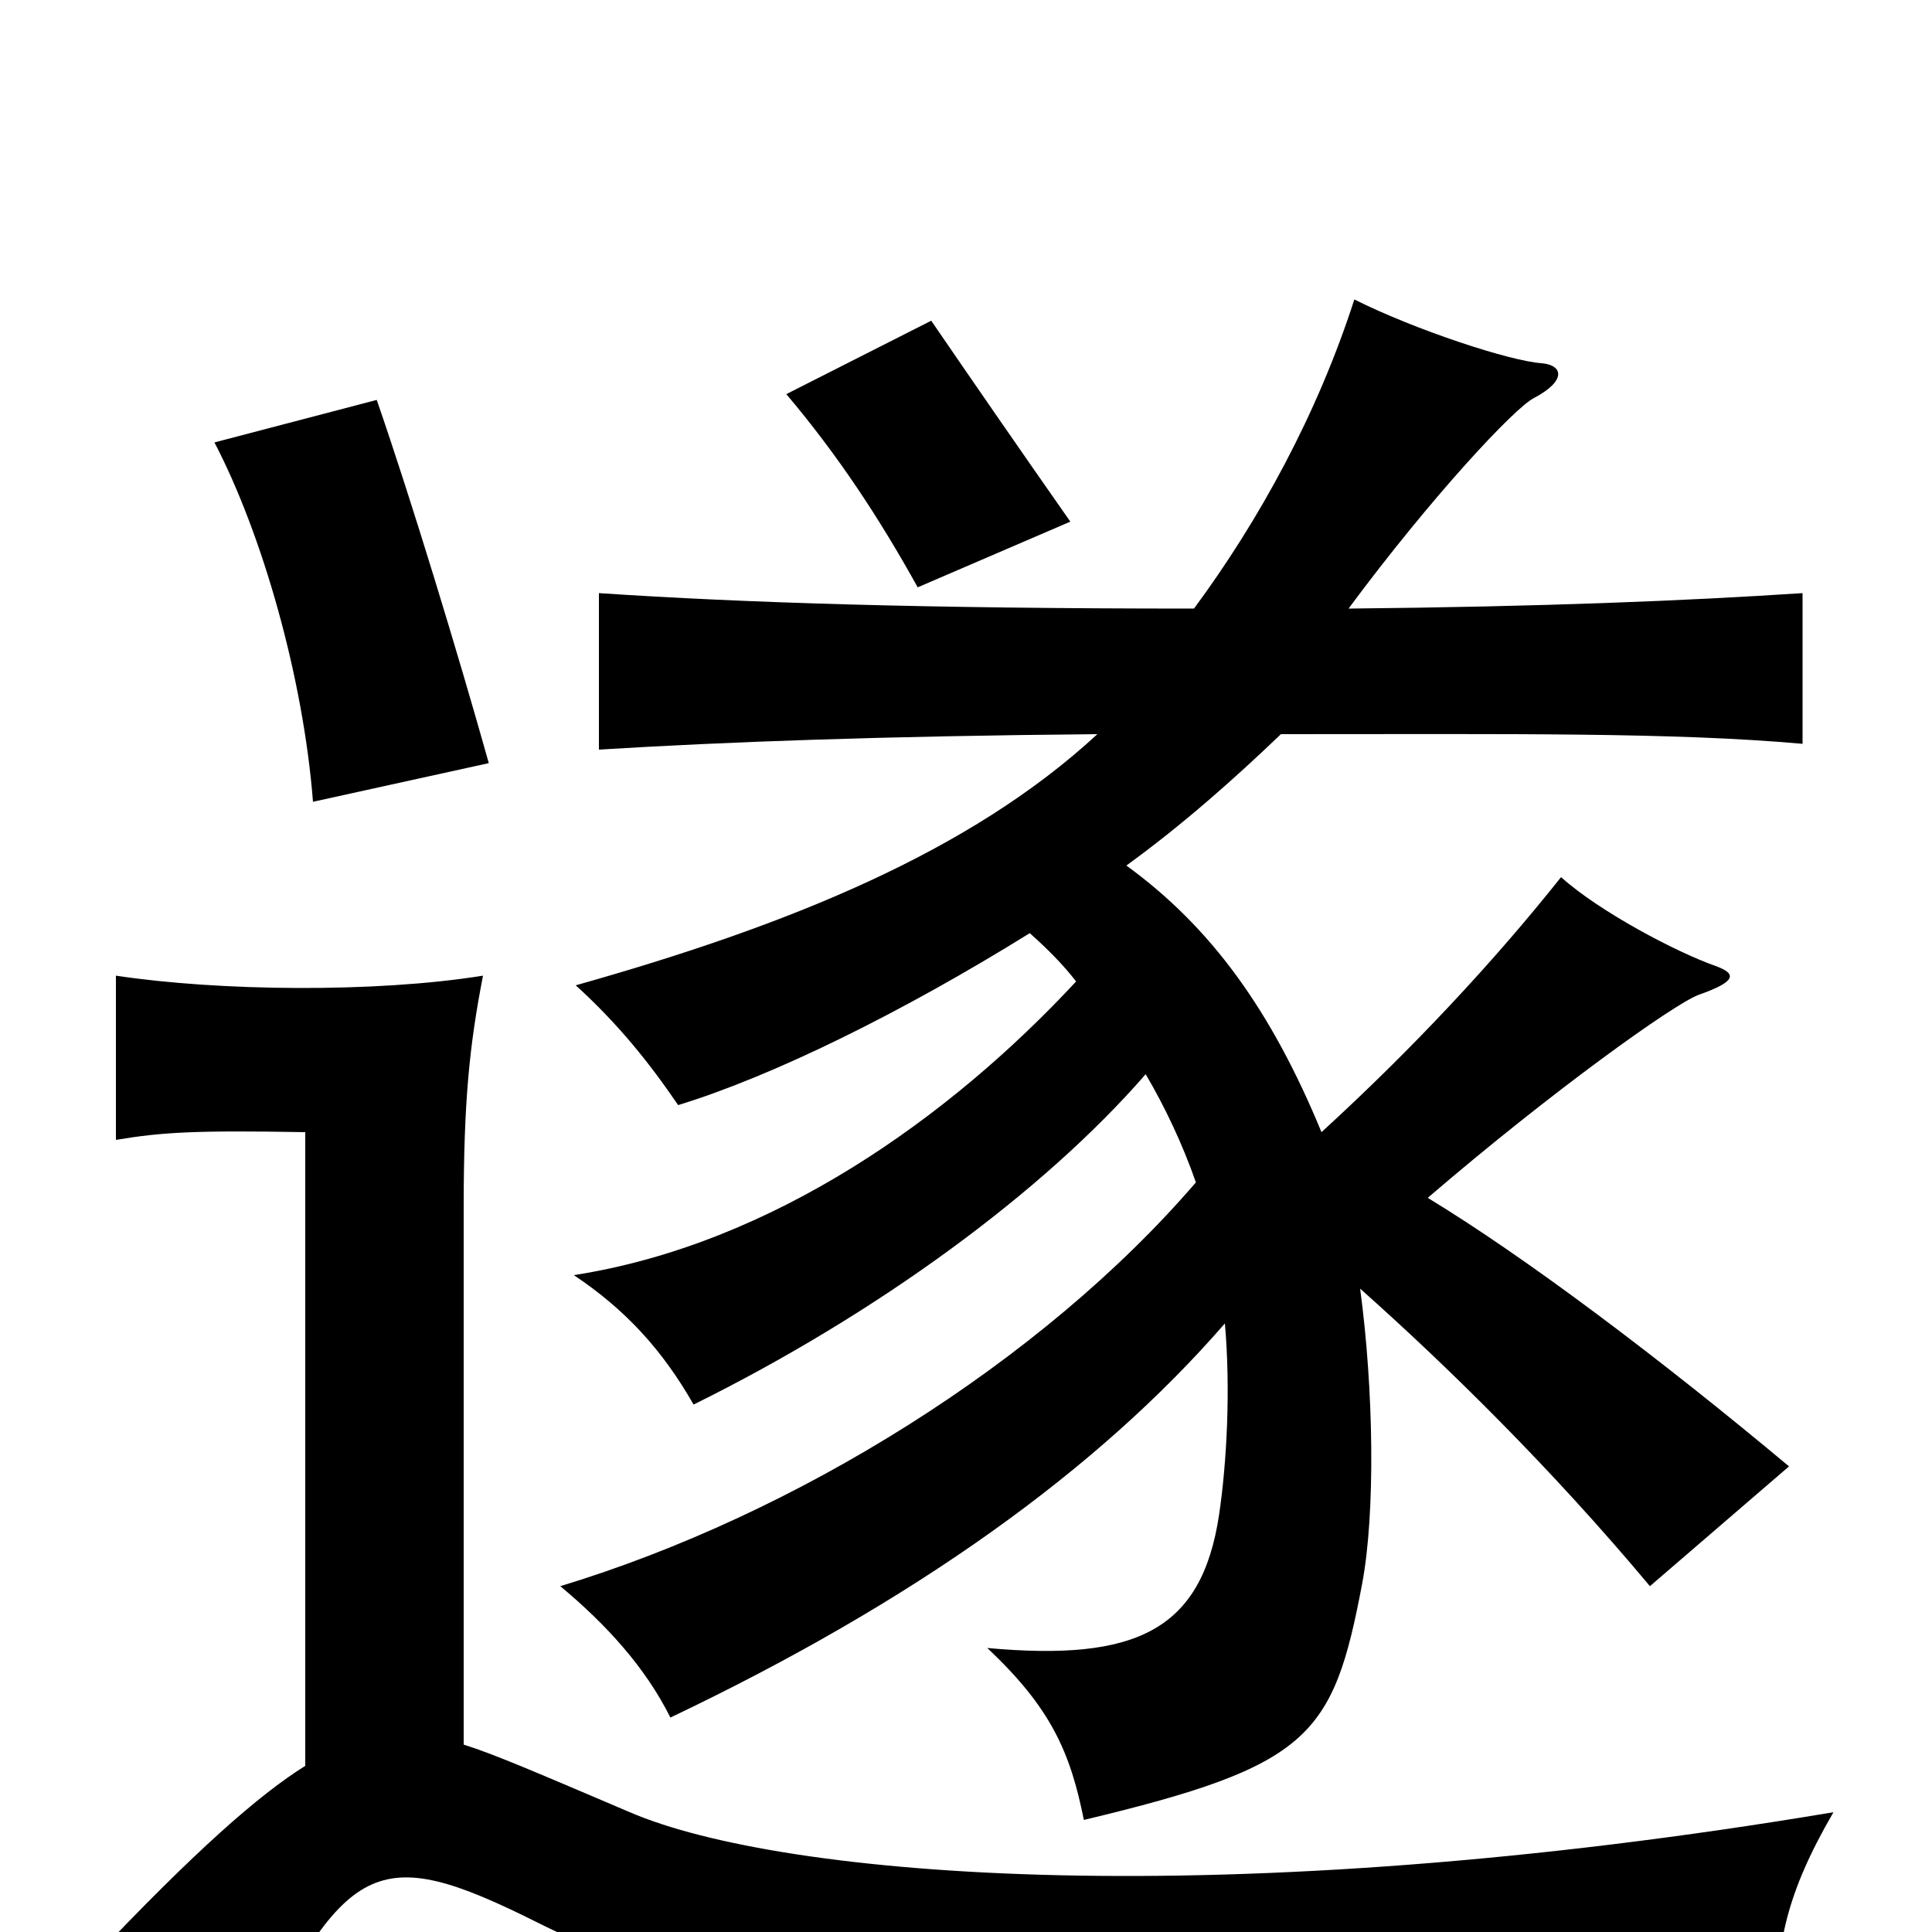 <svg xmlns="http://www.w3.org/2000/svg" viewBox="0 -1000 1000 1000">
	<path fill="#000000" d="M240 -97V-375C240 -430 243 -459 250 -495C194 -486 113 -487 60 -495V-410C84 -414 101 -415 158 -414V-86C134 -71 101 -42 48 14C77 33 99 49 126 71C179 -38 194 -47 278 -5C390 51 499 55 919 43C920 6 924 -19 949 -62C633 -9 405 -28 326 -62C279 -82 256 -92 240 -97ZM253 -605C237 -662 213 -741 195 -793L111 -771C136 -723 157 -649 162 -585ZM554 -730C526 -770 506 -799 482 -834L407 -796C434 -764 455 -732 475 -696ZM684 -414C658 -477 627 -520 583 -552C612 -573 639 -597 663 -620C782 -620 866 -621 933 -615V-693C872 -689 799 -686 698 -685C741 -743 784 -789 794 -794C811 -803 809 -811 798 -812C782 -813 733 -829 701 -845C682 -786 652 -731 618 -685C479 -685 385 -688 310 -693V-612C375 -616 456 -619 568 -620C502 -559 408 -521 298 -490C320 -470 336 -450 351 -428C400 -443 467 -476 533 -517C542 -509 550 -501 557 -492C492 -422 400 -356 297 -340C324 -322 343 -301 359 -273C454 -320 540 -383 593 -444C603 -427 612 -408 619 -388C539 -295 412 -216 290 -179C314 -159 334 -137 347 -111C473 -171 568 -239 634 -315C637 -281 635 -243 631 -216C622 -156 588 -140 511 -147C544 -116 554 -93 561 -58C678 -86 690 -101 705 -180C712 -217 711 -281 704 -333C749 -293 803 -240 854 -179L926 -241C859 -297 790 -349 739 -380C803 -435 866 -480 879 -485C899 -492 899 -496 888 -500C868 -507 828 -528 808 -546C773 -502 731 -457 684 -414Z"/>
</svg>
